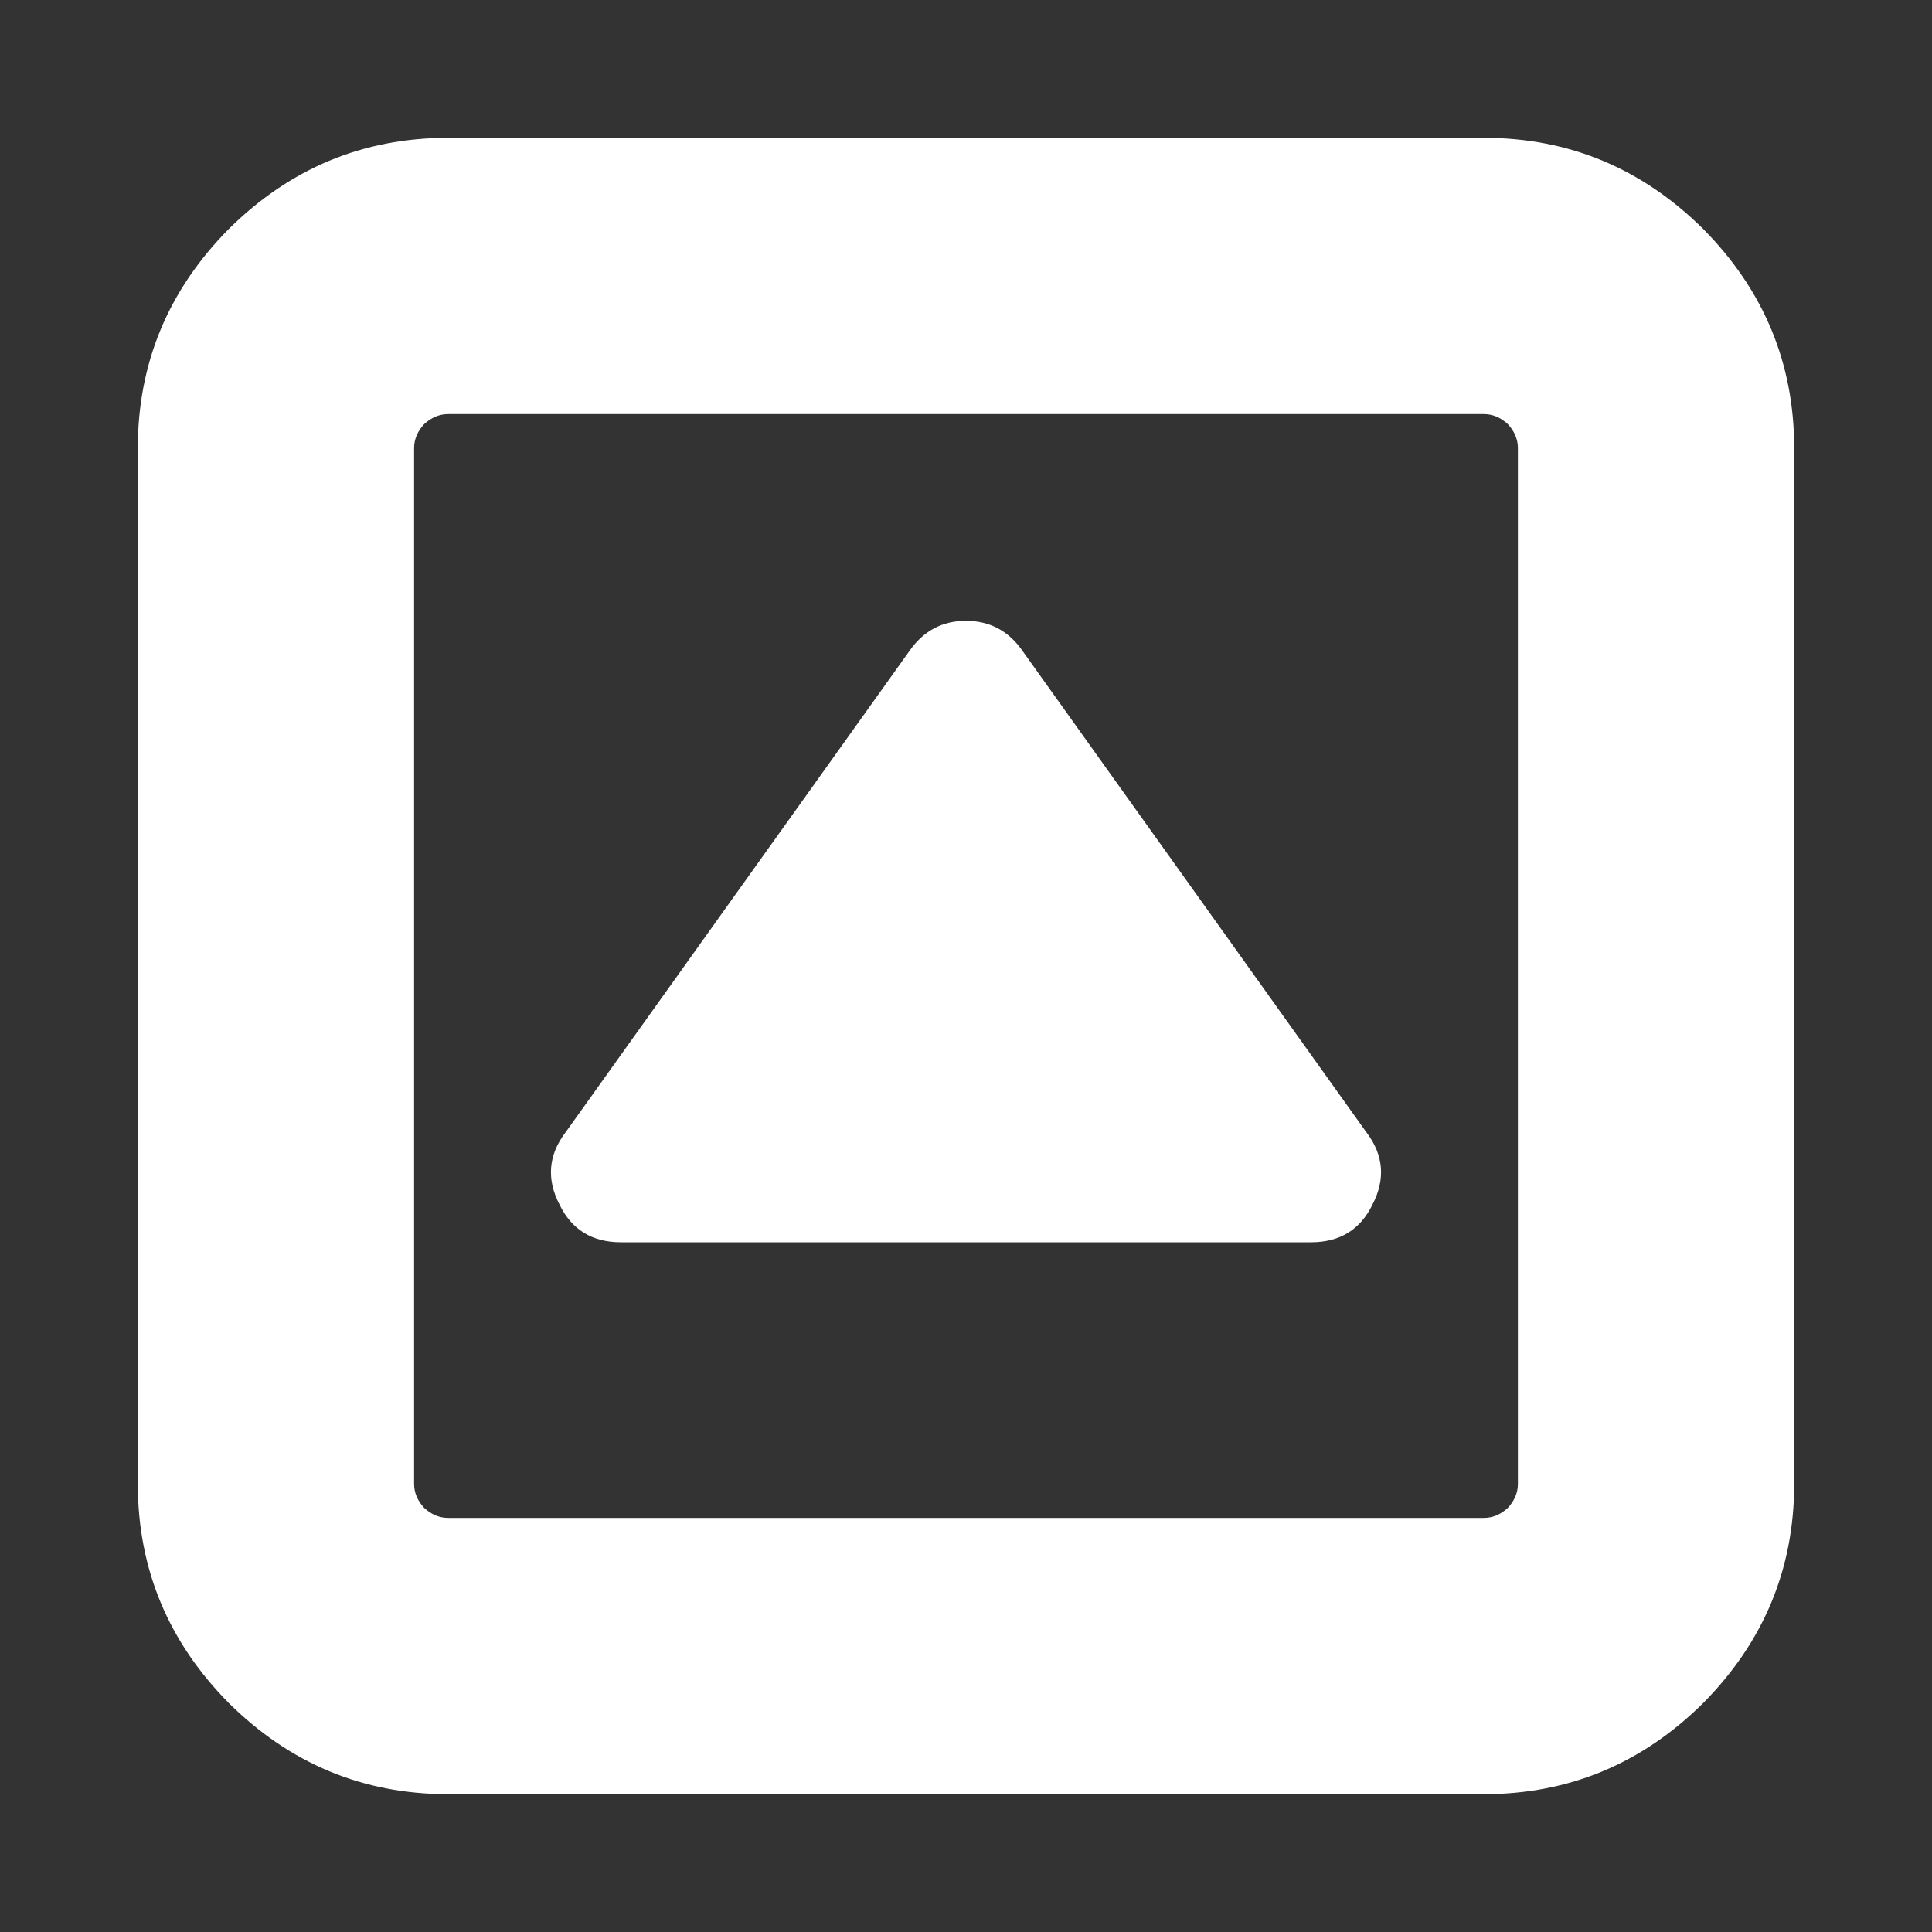 <svg xmlns="http://www.w3.org/2000/svg" xlink="http://www.w3.org/1999/xlink" width="20px" height="20px" viewBox="0 0 15 15" version="1.1">
  <rect x="0" y="0" width="15" height="15" fill="#333333" stroke="none"/>
  <g id="surface1">
    <path d="M 10.656 9.352 C 10.562 9.547 10.402 9.645 10.18 9.645 L 4.82 9.645 C 4.598 9.645 4.438 9.547 4.344 9.352 C 4.242 9.156 4.258 8.969 4.387 8.797 L 7.066 5.047 C 7.172 4.898 7.316 4.82 7.5 4.82 C 7.684 4.82 7.828 4.898 7.934 5.047 L 10.613 8.797 C 10.742 8.969 10.758 9.156 10.656 9.352 Z M 11.785 11.52 L 11.785 3.48 C 11.785 3.41 11.758 3.348 11.707 3.293 C 11.652 3.242 11.59 3.215 11.52 3.215 L 3.48 3.215 C 3.41 3.215 3.348 3.242 3.293 3.293 C 3.242 3.348 3.215 3.41 3.215 3.48 L 3.215 11.52 C 3.215 11.59 3.242 11.652 3.293 11.707 C 3.348 11.758 3.41 11.785 3.48 11.785 L 11.52 11.785 C 11.59 11.785 11.652 11.758 11.707 11.707 C 11.758 11.652 11.785 11.59 11.785 11.52 Z M 13.93 3.48 L 13.93 11.52 C 13.93 12.184 13.691 12.75 13.223 13.223 C 12.75 13.691 12.184 13.93 11.52 13.93 L 3.48 13.93 C 2.816 13.93 2.25 13.691 1.777 13.223 C 1.309 12.75 1.07 12.184 1.07 11.52 L 1.07 3.48 C 1.07 2.816 1.309 2.25 1.777 1.777 C 2.25 1.309 2.816 1.07 3.48 1.07 L 11.52 1.07 C 12.184 1.07 12.75 1.309 13.223 1.777 C 13.691 2.25 13.93 2.816 13.93 3.48 Z M 13.93 3.48 " fill="#FFFFFF"/>
  </g>
</svg>